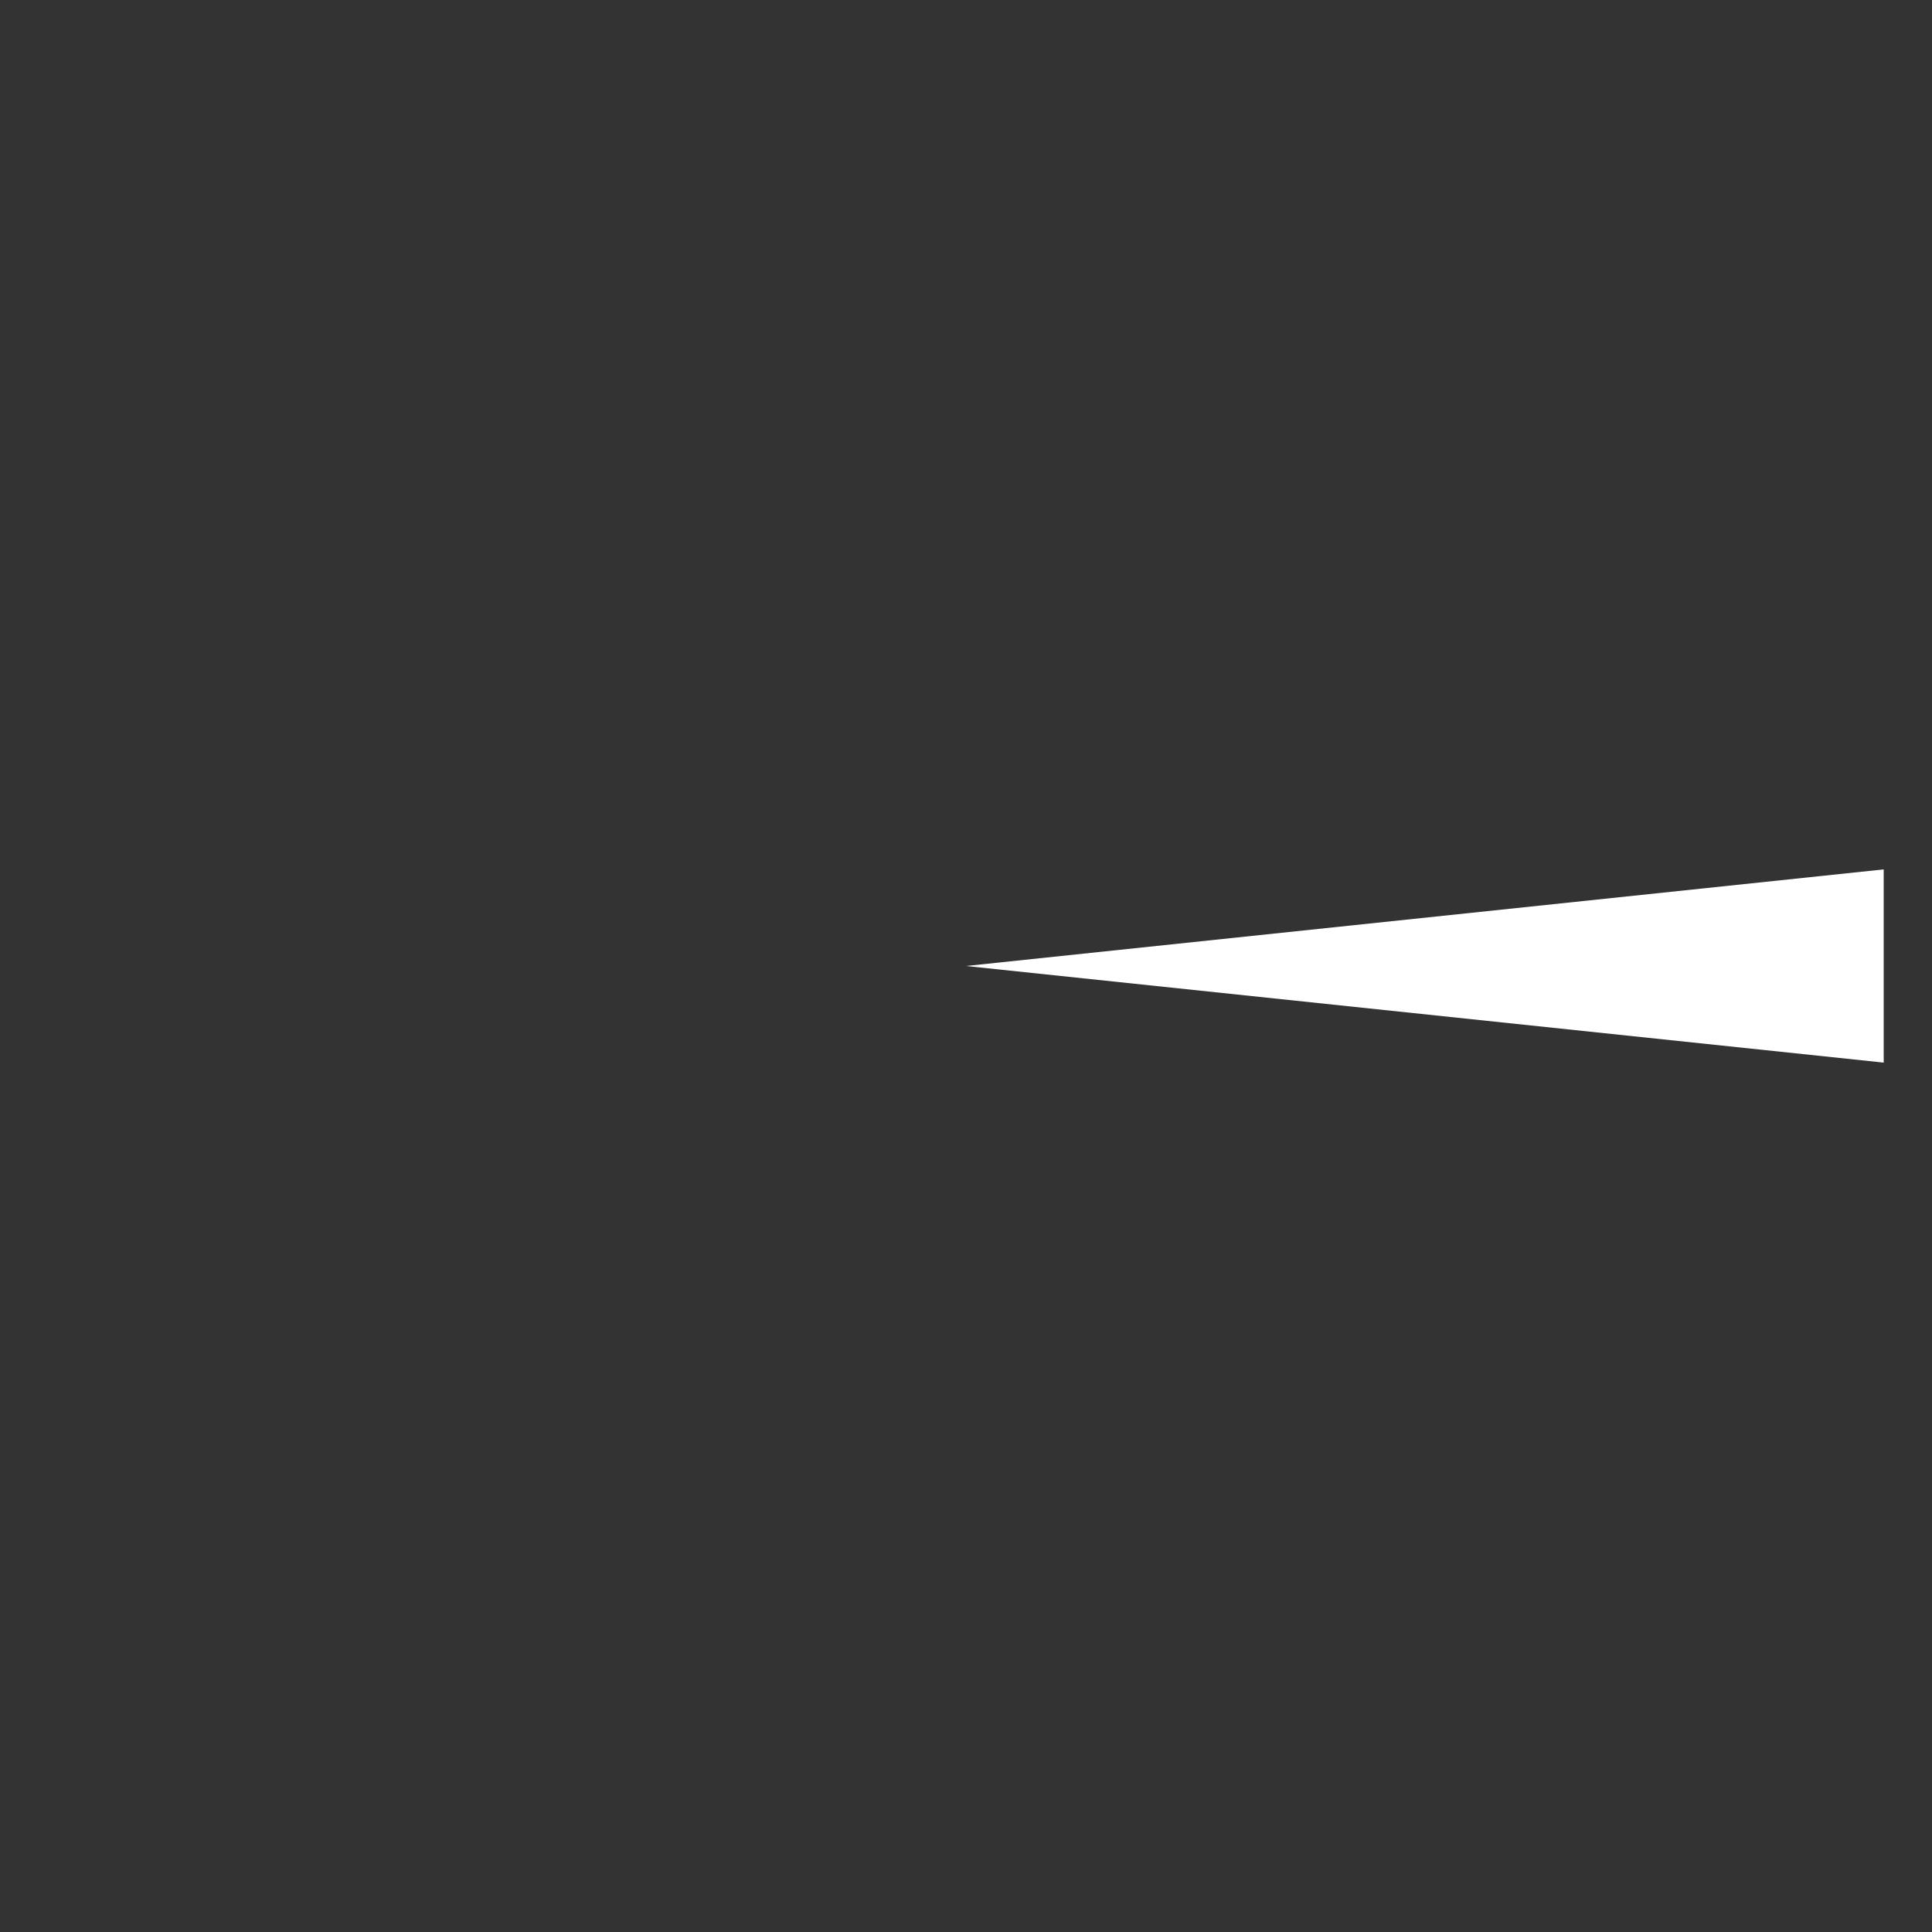 <?xml version="1.0" encoding="UTF-8" standalone="no"?>
<!DOCTYPE svg PUBLIC "-//W3C//DTD SVG 1.1//EN" "http://www.w3.org/Graphics/SVG/1.1/DTD/svg11.dtd">
<svg version="1.1" xmlns="http://www.w3.org/2000/svg" xmlns:xlink="http://www.w3.org/1999/xlink" preserveAspectRatio="xMidYMid meet" viewBox="0 0 200 200" width="200" height="200"><rect x="0" y="0" width="200" height="200" fill="#333333" stroke="none"/><defs><path d="M195 90L195 100L195 110L147.5 105L100 100L147.5 95L195 90Z" id="d3y1gw6HOU"></path></defs><g><g><g><use xlink:href="#d3y1gw6HOU" opacity="1" fill="#ffffff" fill-opacity="1"></use><g><use xlink:href="#d3y1gw6HOU" opacity="1" fill-opacity="0" stroke="#000000" stroke-width="1" stroke-opacity="0"></use></g></g></g></g></svg>